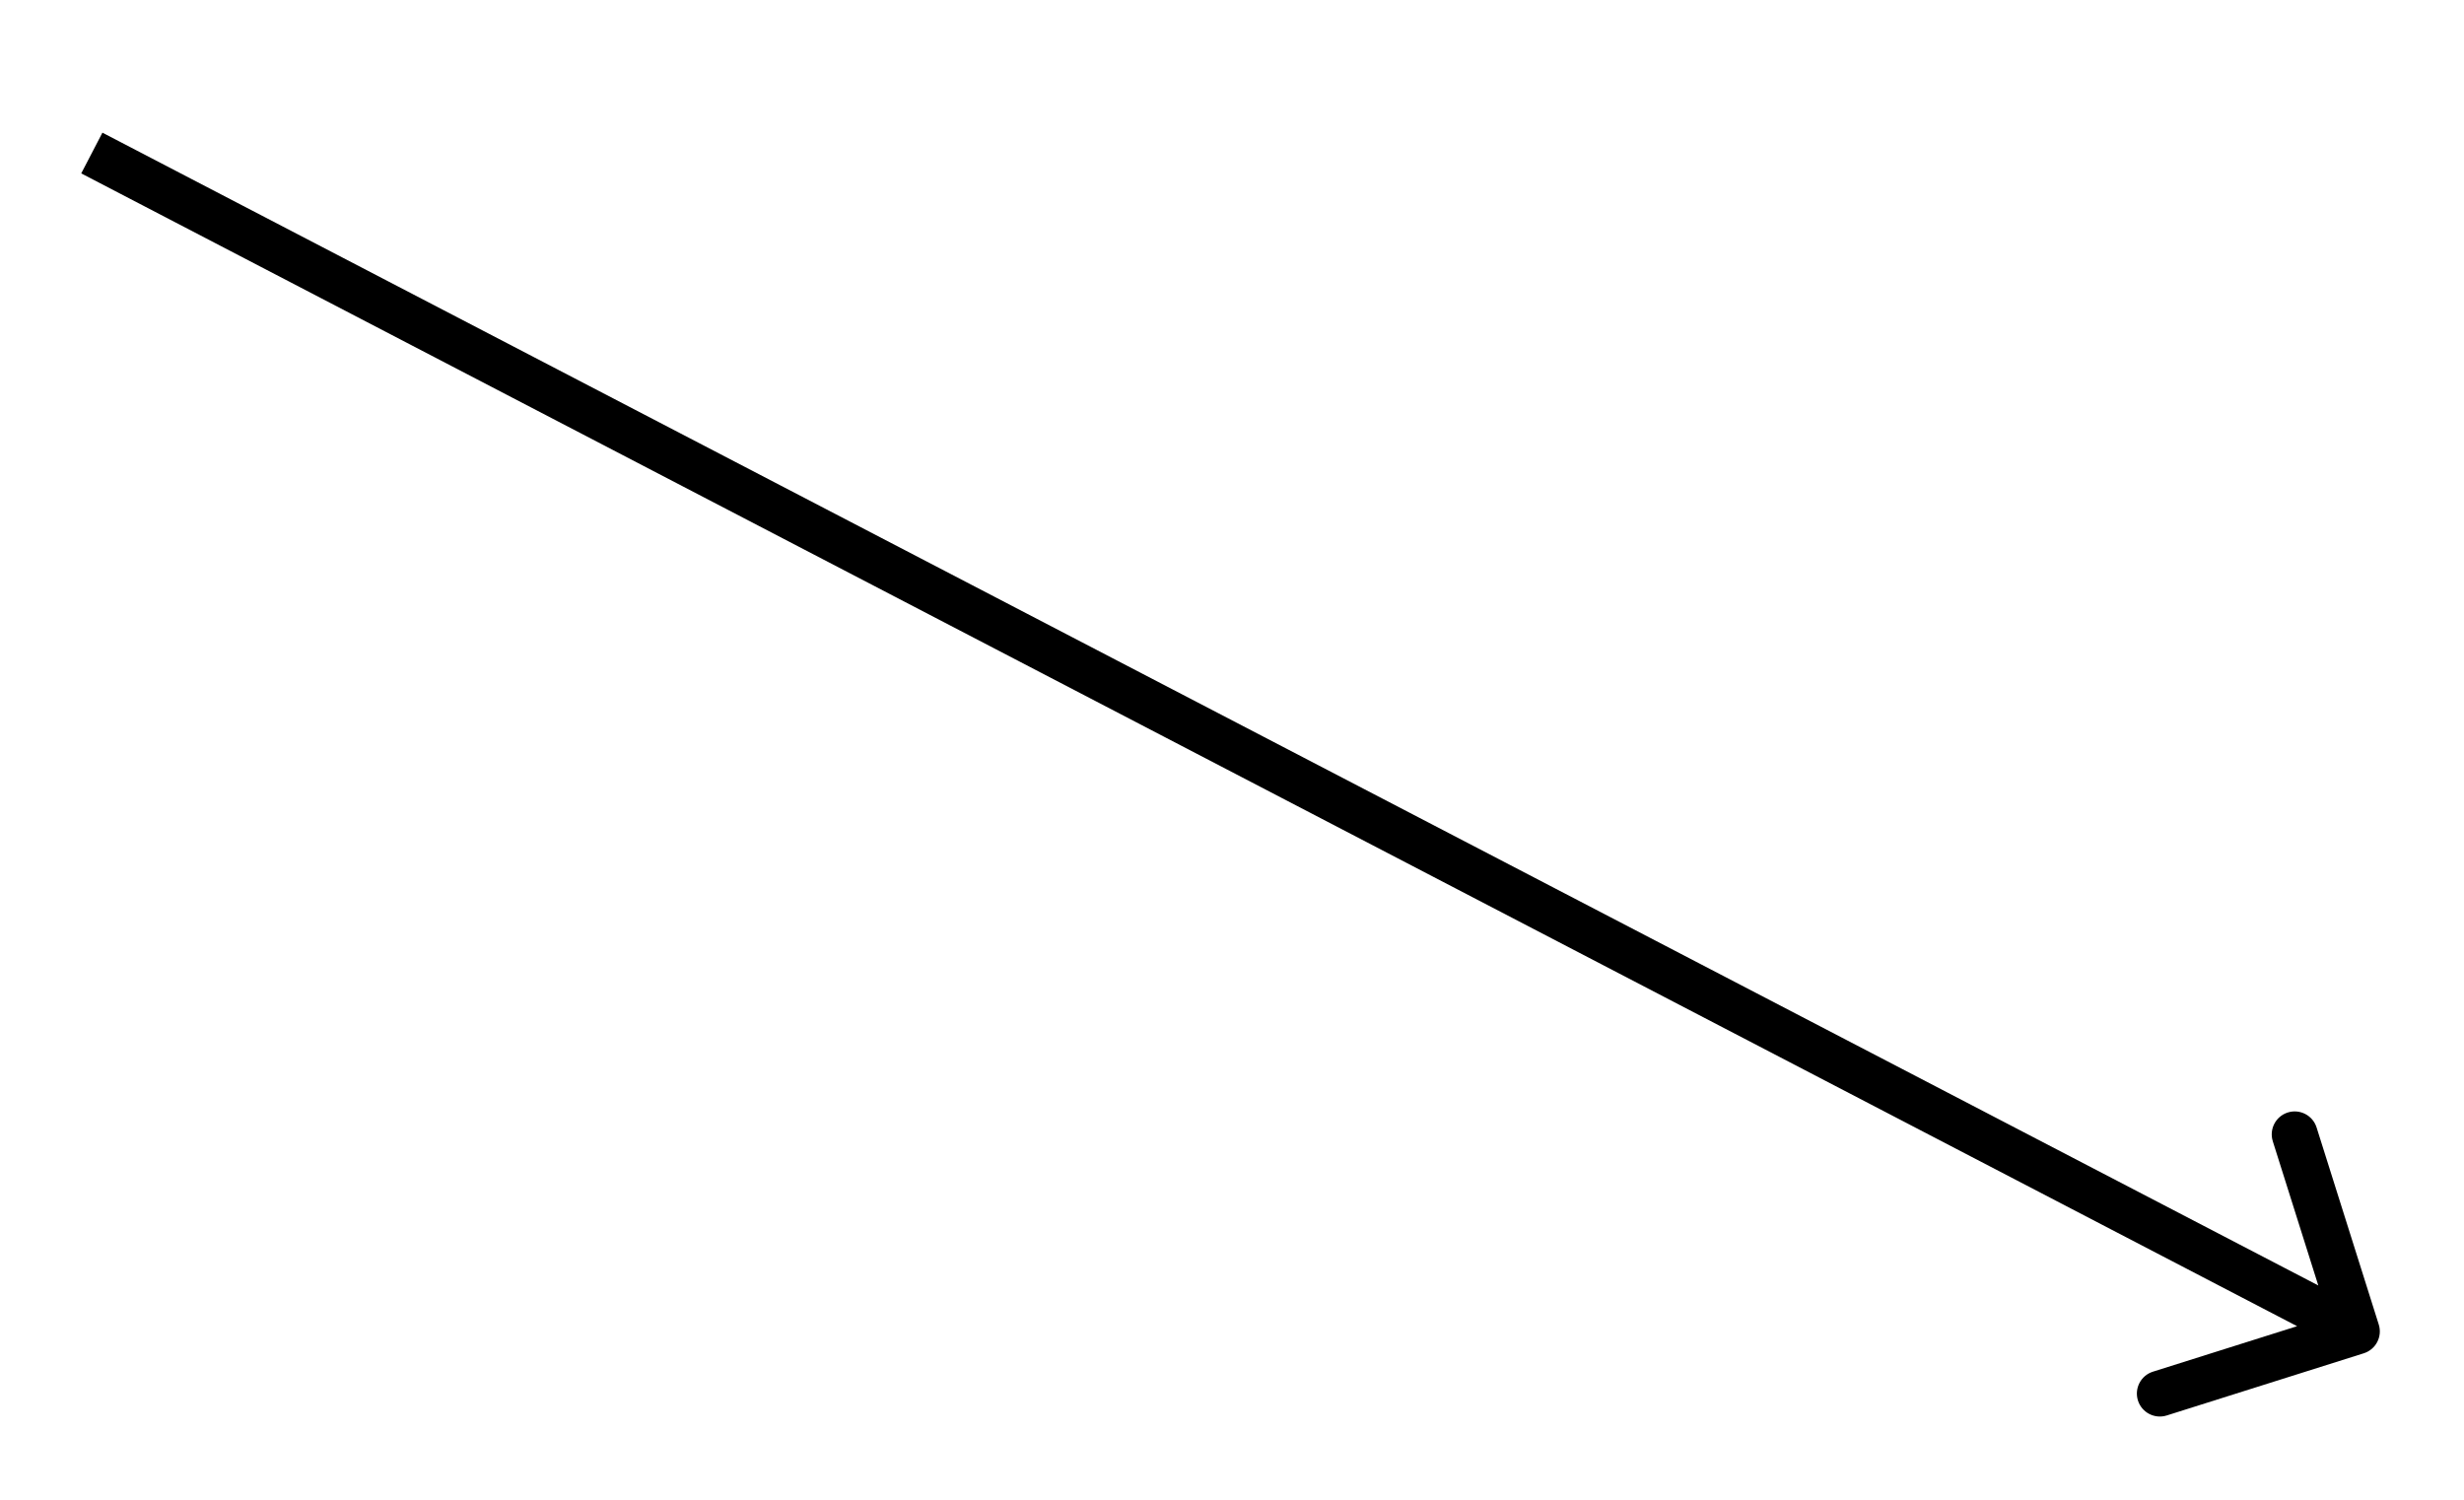 <svg
      width="161"
      height="98"
      viewBox="0 0 161 98"
      fill="none"
      xmlns="http://www.w3.org/2000/svg"
    >
      <path
        d="M154.451 88.43C155.241 88.181 155.68 87.339 155.43 86.549L151.368 73.674C151.119 72.884 150.276 72.446 149.486 72.695C148.696 72.945 148.258 73.787 148.507 74.577L152.118 86.021L140.674 89.632C139.884 89.881 139.446 90.724 139.695 91.514C139.945 92.304 140.787 92.742 141.577 92.493L154.451 88.43ZM5.308 11.331L153.308 88.331L154.692 85.669L6.692 8.669L5.308 11.331Z"
        fill="black"
      />
  </svg>